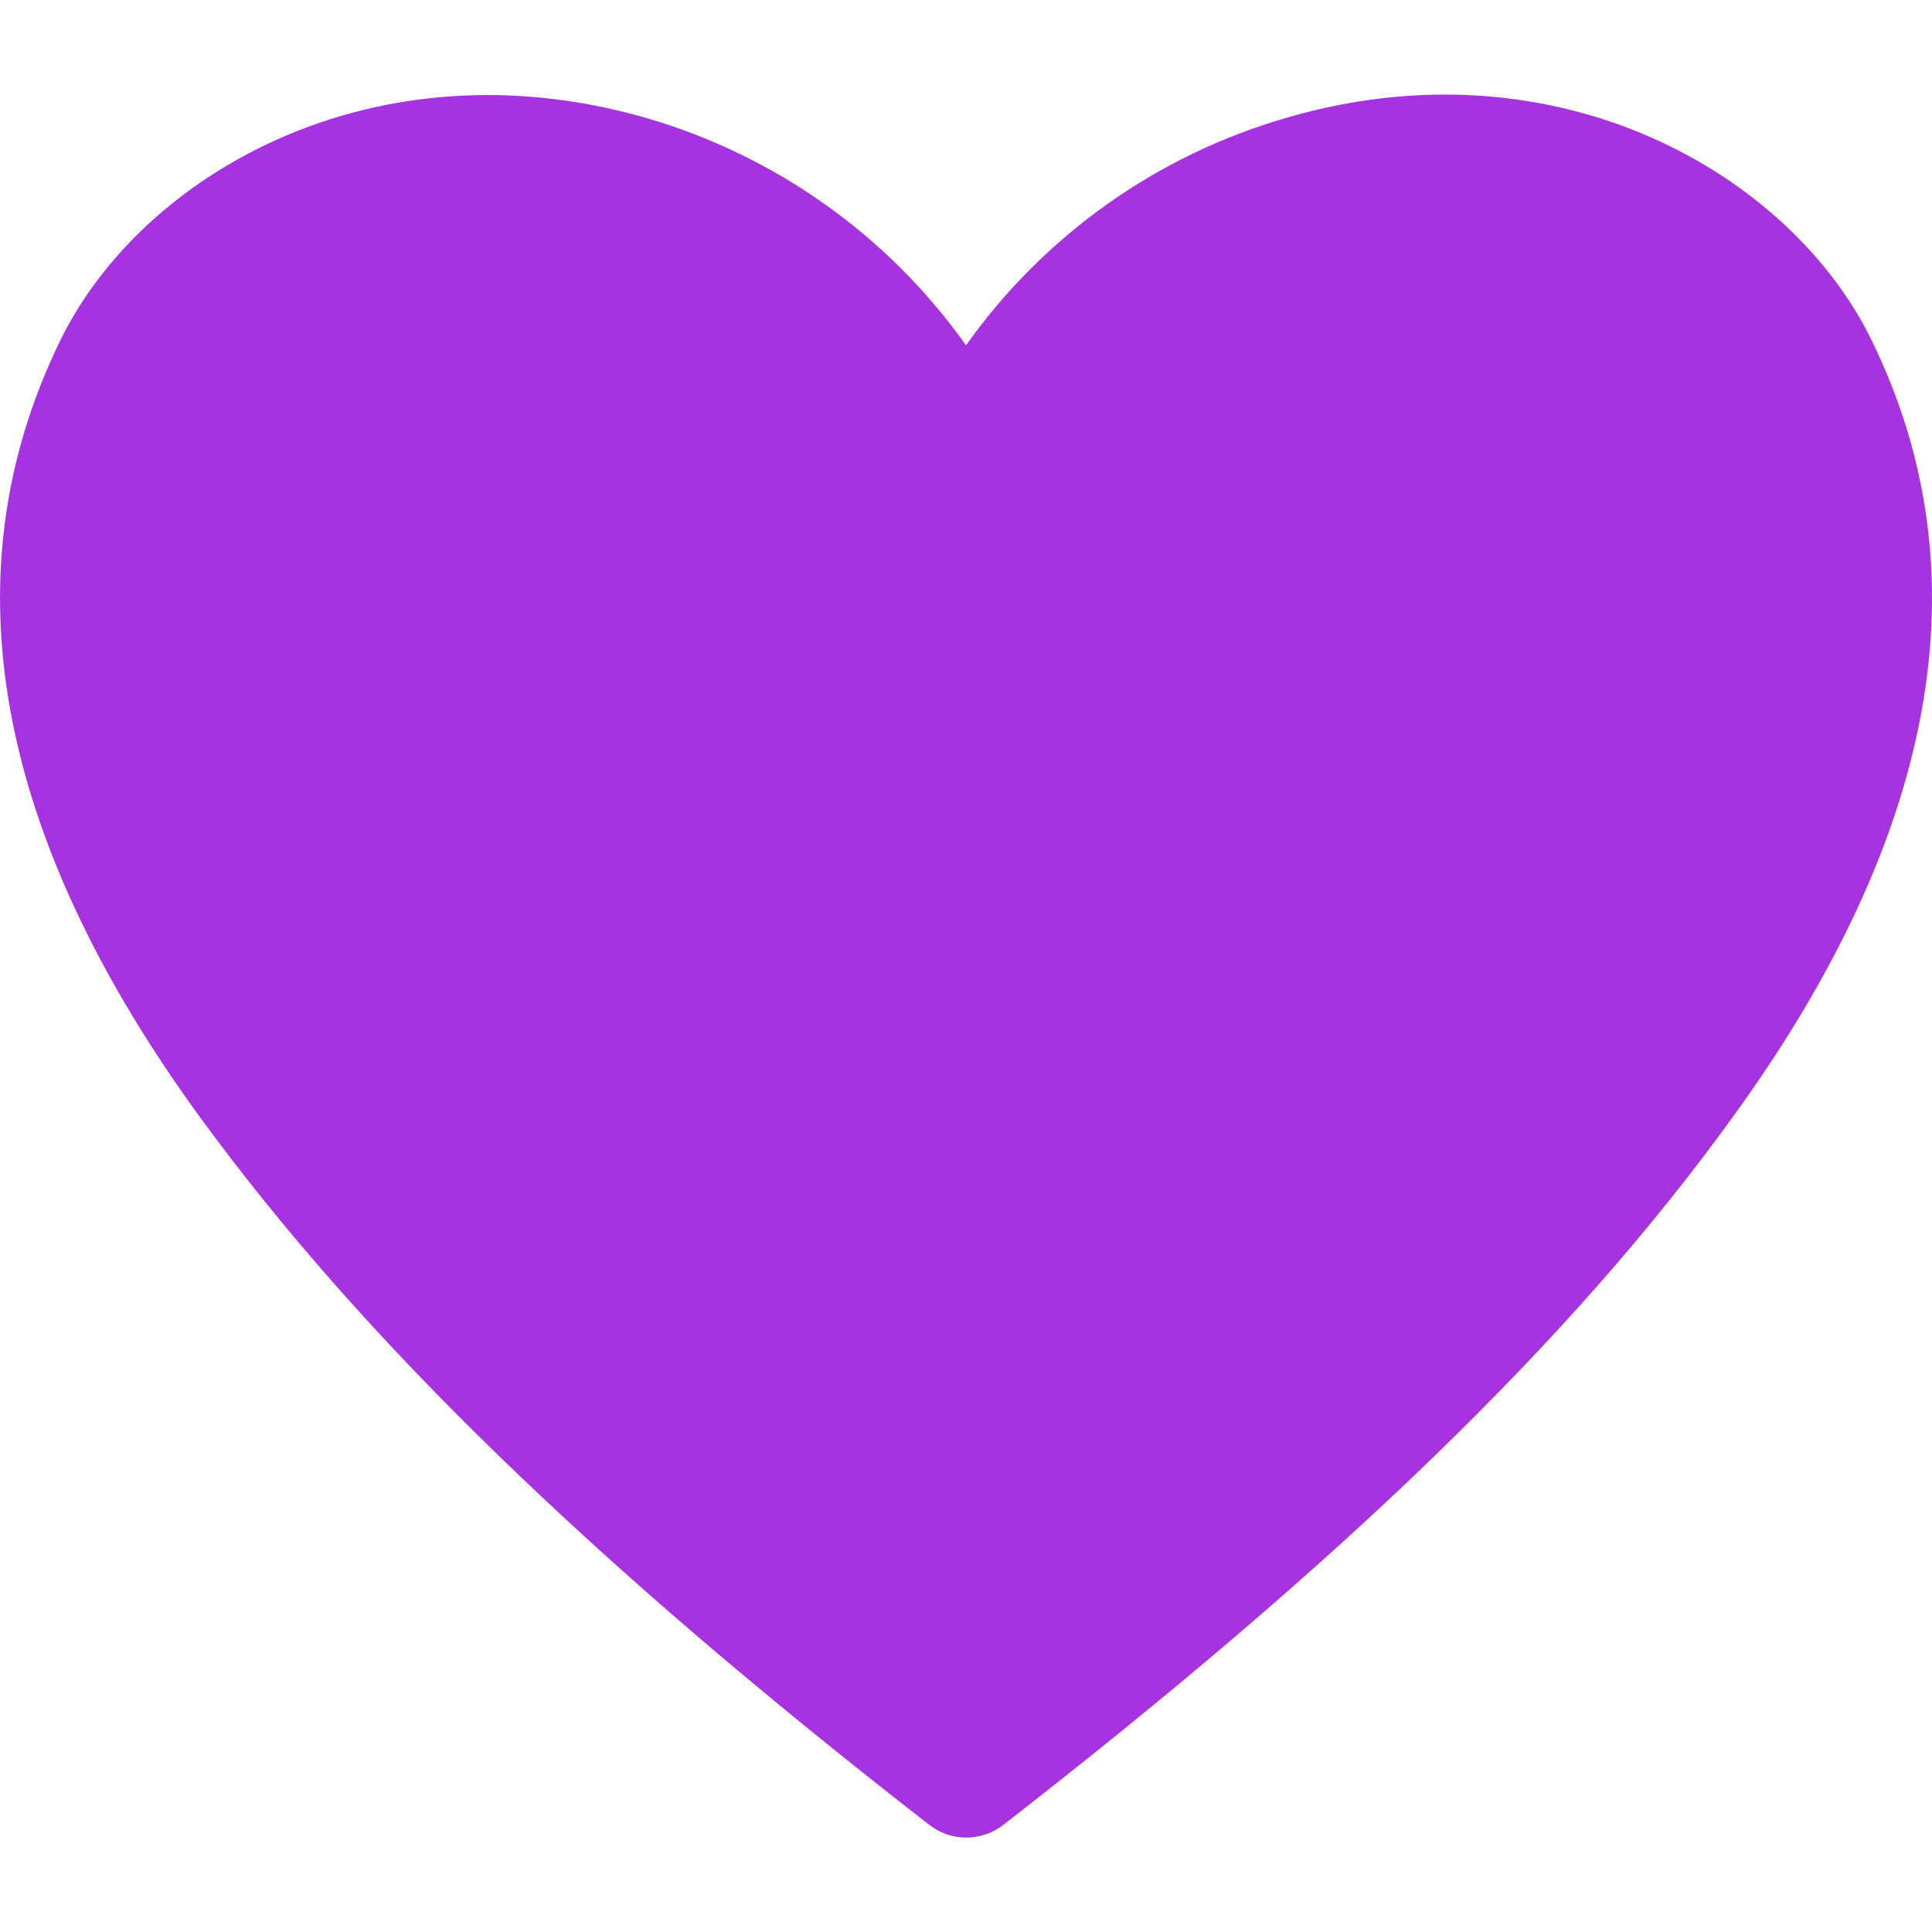 <svg width="16" height="16" viewBox="0 0 16 16" fill="none" xmlns="http://www.w3.org/2000/svg">
<path d="M15.501 2.82C14.831 1.445 12.901 0.32 10.655 0.975C9.582 1.285 8.646 1.949 8 2.86C7.354 1.949 6.417 1.285 5.345 0.975C3.094 0.33 1.169 1.445 0.499 2.82C-0.441 4.745 -0.051 6.911 1.659 9.256C2.999 11.091 4.914 12.952 7.695 15.112C7.783 15.181 7.891 15.218 8.002 15.218C8.114 15.218 8.222 15.181 8.31 15.112C11.085 12.957 13.006 11.111 14.346 9.256C16.051 6.911 16.441 4.745 15.501 2.82Z" fill="#A632E0"/>
</svg>
